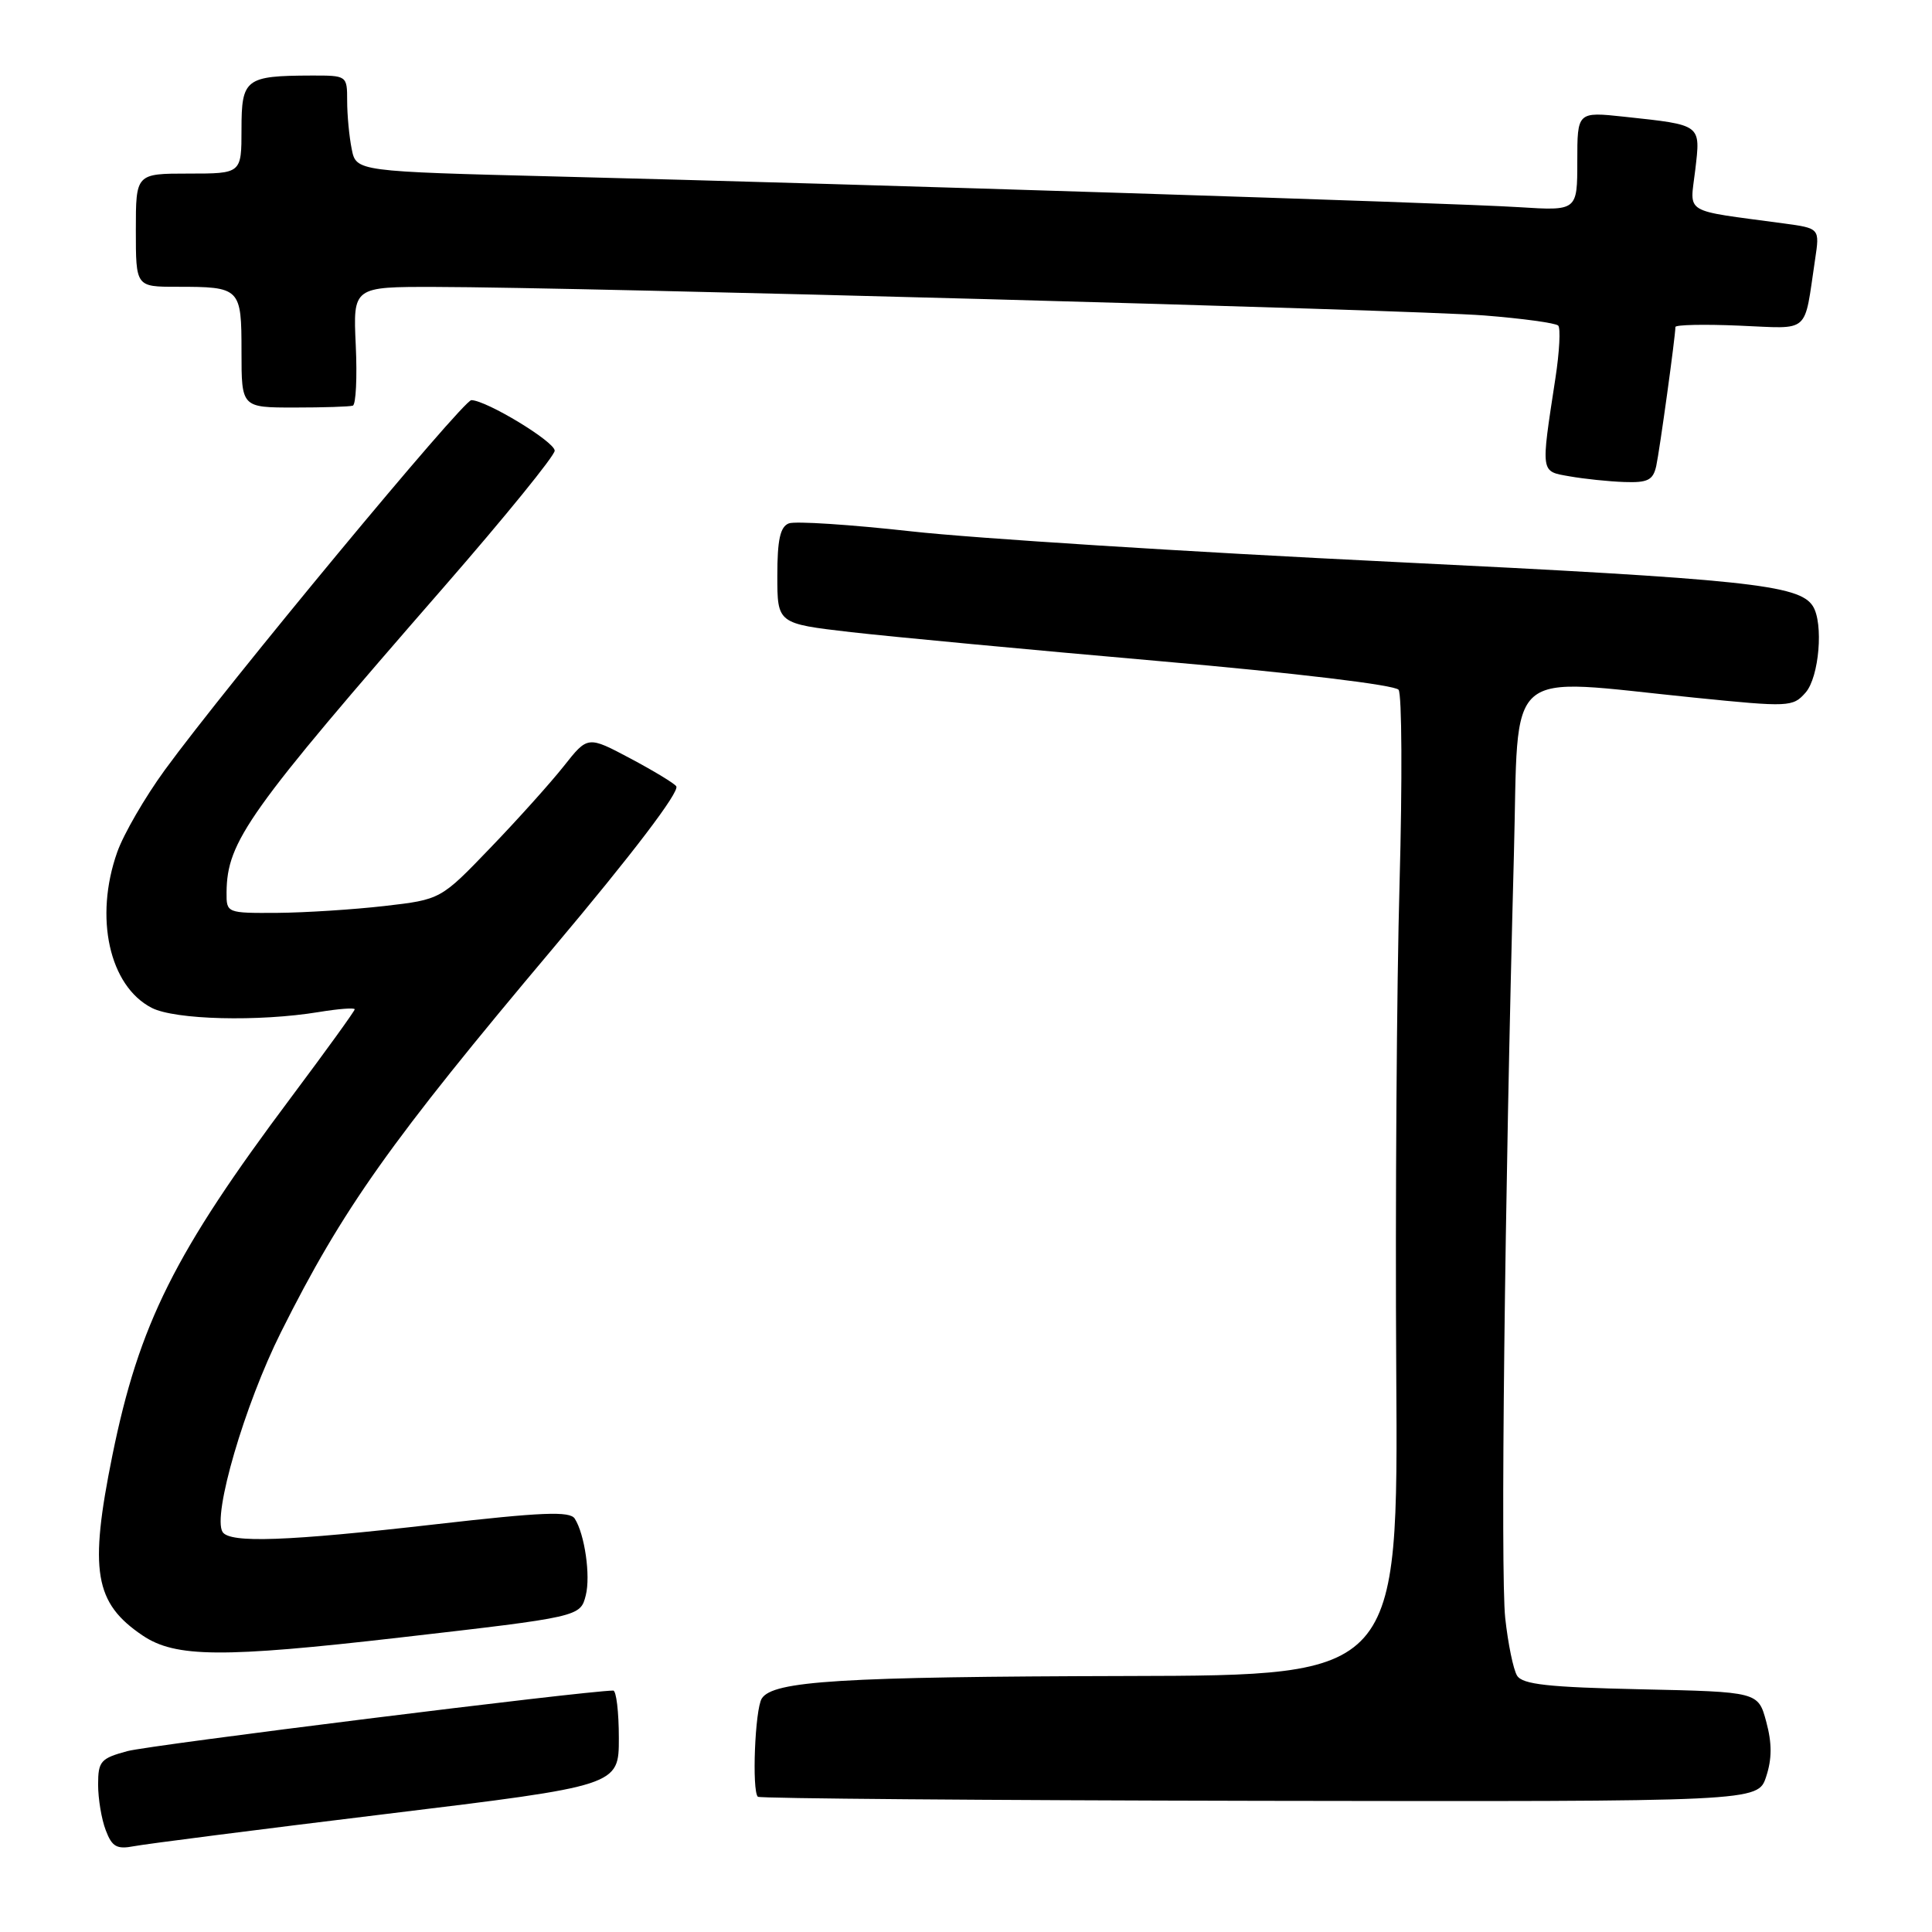 <?xml version="1.0" encoding="UTF-8" standalone="no"?>
<!DOCTYPE svg PUBLIC "-//W3C//DTD SVG 1.1//EN" "http://www.w3.org/Graphics/SVG/1.1/DTD/svg11.dtd" >
<svg xmlns="http://www.w3.org/2000/svg" xmlns:xlink="http://www.w3.org/1999/xlink" version="1.1" viewBox="0 0 256 256">
 <g >
 <path fill="currentColor"
d=" M 51.25 240.35 C 82.00 236.61 82.00 236.61 82.00 230.30 C 82.00 226.84 81.66 224.00 81.25 224.01 C 77.44 224.05 19.86 231.23 16.89 232.03 C 13.34 232.99 13.00 233.37 13.00 236.47 C 13.00 238.34 13.45 241.06 14.01 242.51 C 14.84 244.71 15.47 245.07 17.76 244.63 C 19.26 244.34 34.34 242.41 51.25 240.35 Z  M 234.02 235.43 C 234.80 233.07 234.81 231.00 234.04 228.15 C 232.97 224.18 232.97 224.18 217.45 223.84 C 205.15 223.57 201.74 223.20 201.02 222.03 C 200.52 221.22 199.82 217.79 199.45 214.40 C 198.81 208.44 199.38 158.91 200.60 113.25 C 201.28 87.79 198.90 89.86 224.50 92.44 C 237.08 93.71 237.56 93.69 239.25 91.77 C 241.05 89.72 241.65 82.57 240.21 80.31 C 238.41 77.48 231.40 76.74 184.50 74.45 C 157.55 73.14 128.88 71.32 120.78 70.41 C 112.68 69.51 105.37 69.03 104.53 69.35 C 103.38 69.79 103.00 71.51 103.00 76.28 C 103.00 82.63 103.00 82.63 112.75 83.76 C 118.11 84.37 136.45 86.10 153.50 87.59 C 171.68 89.18 184.84 90.76 185.32 91.40 C 185.76 92.01 185.82 103.53 185.45 117.00 C 185.07 130.47 184.87 159.61 185.01 181.75 C 185.27 222.00 185.27 222.00 149.38 222.08 C 111.39 222.17 102.42 222.73 100.94 225.06 C 100.04 226.48 99.61 237.28 100.42 238.08 C 100.65 238.31 130.56 238.55 166.88 238.62 C 232.93 238.73 232.93 238.73 234.02 235.43 Z  M 53.00 216.98 C 76.84 214.24 76.90 214.23 77.62 211.38 C 78.27 208.80 77.48 203.30 76.16 201.23 C 75.52 200.21 71.84 200.36 57.68 201.98 C 38.03 204.23 30.43 204.50 29.49 202.99 C 28.13 200.79 32.41 186.15 37.24 176.50 C 45.42 160.15 51.72 151.26 73.34 125.58 C 83.78 113.18 90.07 104.92 89.61 104.19 C 89.37 103.81 86.63 102.15 83.53 100.50 C 77.88 97.50 77.88 97.50 74.72 101.50 C 72.98 103.70 68.60 108.58 64.98 112.34 C 58.40 119.19 58.40 119.19 50.95 120.05 C 46.85 120.52 40.46 120.93 36.75 120.96 C 30.04 121.00 30.00 120.98 30.02 118.25 C 30.08 111.48 32.82 107.62 58.88 77.71 C 66.92 68.48 73.50 60.38 73.50 59.72 C 73.50 58.53 64.50 53.07 62.46 53.02 C 61.36 53.00 30.05 90.77 21.83 102.04 C 19.21 105.64 16.37 110.53 15.53 112.92 C 12.47 121.57 14.48 130.64 20.09 133.54 C 23.16 135.13 34.27 135.41 42.25 134.10 C 44.86 133.67 47.00 133.51 47.00 133.74 C 47.00 133.97 43.23 139.18 38.63 145.33 C 23.13 166.02 18.43 175.43 14.89 192.85 C 11.79 208.15 12.51 212.41 18.91 216.72 C 23.25 219.64 29.46 219.69 53.00 216.98 Z  M 219.46 61.75 C 219.91 59.69 222.00 44.56 222.00 43.33 C 222.00 43.03 225.81 42.95 230.48 43.15 C 240.01 43.54 239.00 44.42 240.51 34.37 C 241.13 30.25 241.13 30.25 236.32 29.60 C 222.77 27.77 223.93 28.47 224.63 22.52 C 225.34 16.43 225.54 16.58 215.25 15.47 C 209.00 14.80 209.00 14.80 209.00 21.37 C 209.00 27.94 209.00 27.94 201.25 27.45 C 192.50 26.89 114.23 24.40 73.85 23.39 C 47.19 22.72 47.19 22.72 46.60 19.73 C 46.27 18.09 46.00 15.23 46.00 13.37 C 46.00 10.01 45.98 10.00 41.25 10.01 C 32.52 10.04 32.00 10.44 32.00 17.12 C 32.00 23.00 32.00 23.00 25.00 23.00 C 18.00 23.00 18.00 23.00 18.00 30.50 C 18.00 38.00 18.00 38.00 23.42 38.00 C 31.87 38.00 32.00 38.13 32.00 46.61 C 32.00 54.00 32.00 54.00 39.00 54.00 C 42.85 54.00 46.34 53.89 46.75 53.75 C 47.16 53.61 47.34 50.01 47.14 45.75 C 46.78 38.00 46.78 38.00 57.64 38.02 C 76.82 38.05 187.18 41.05 196.68 41.80 C 201.73 42.20 206.13 42.80 206.47 43.14 C 206.80 43.47 206.64 46.62 206.10 50.12 C 204.15 62.87 204.09 62.43 208.00 63.12 C 209.93 63.46 213.18 63.80 215.23 63.87 C 218.34 63.98 219.04 63.62 219.46 61.75 Z "/>
</g>
</svg>
